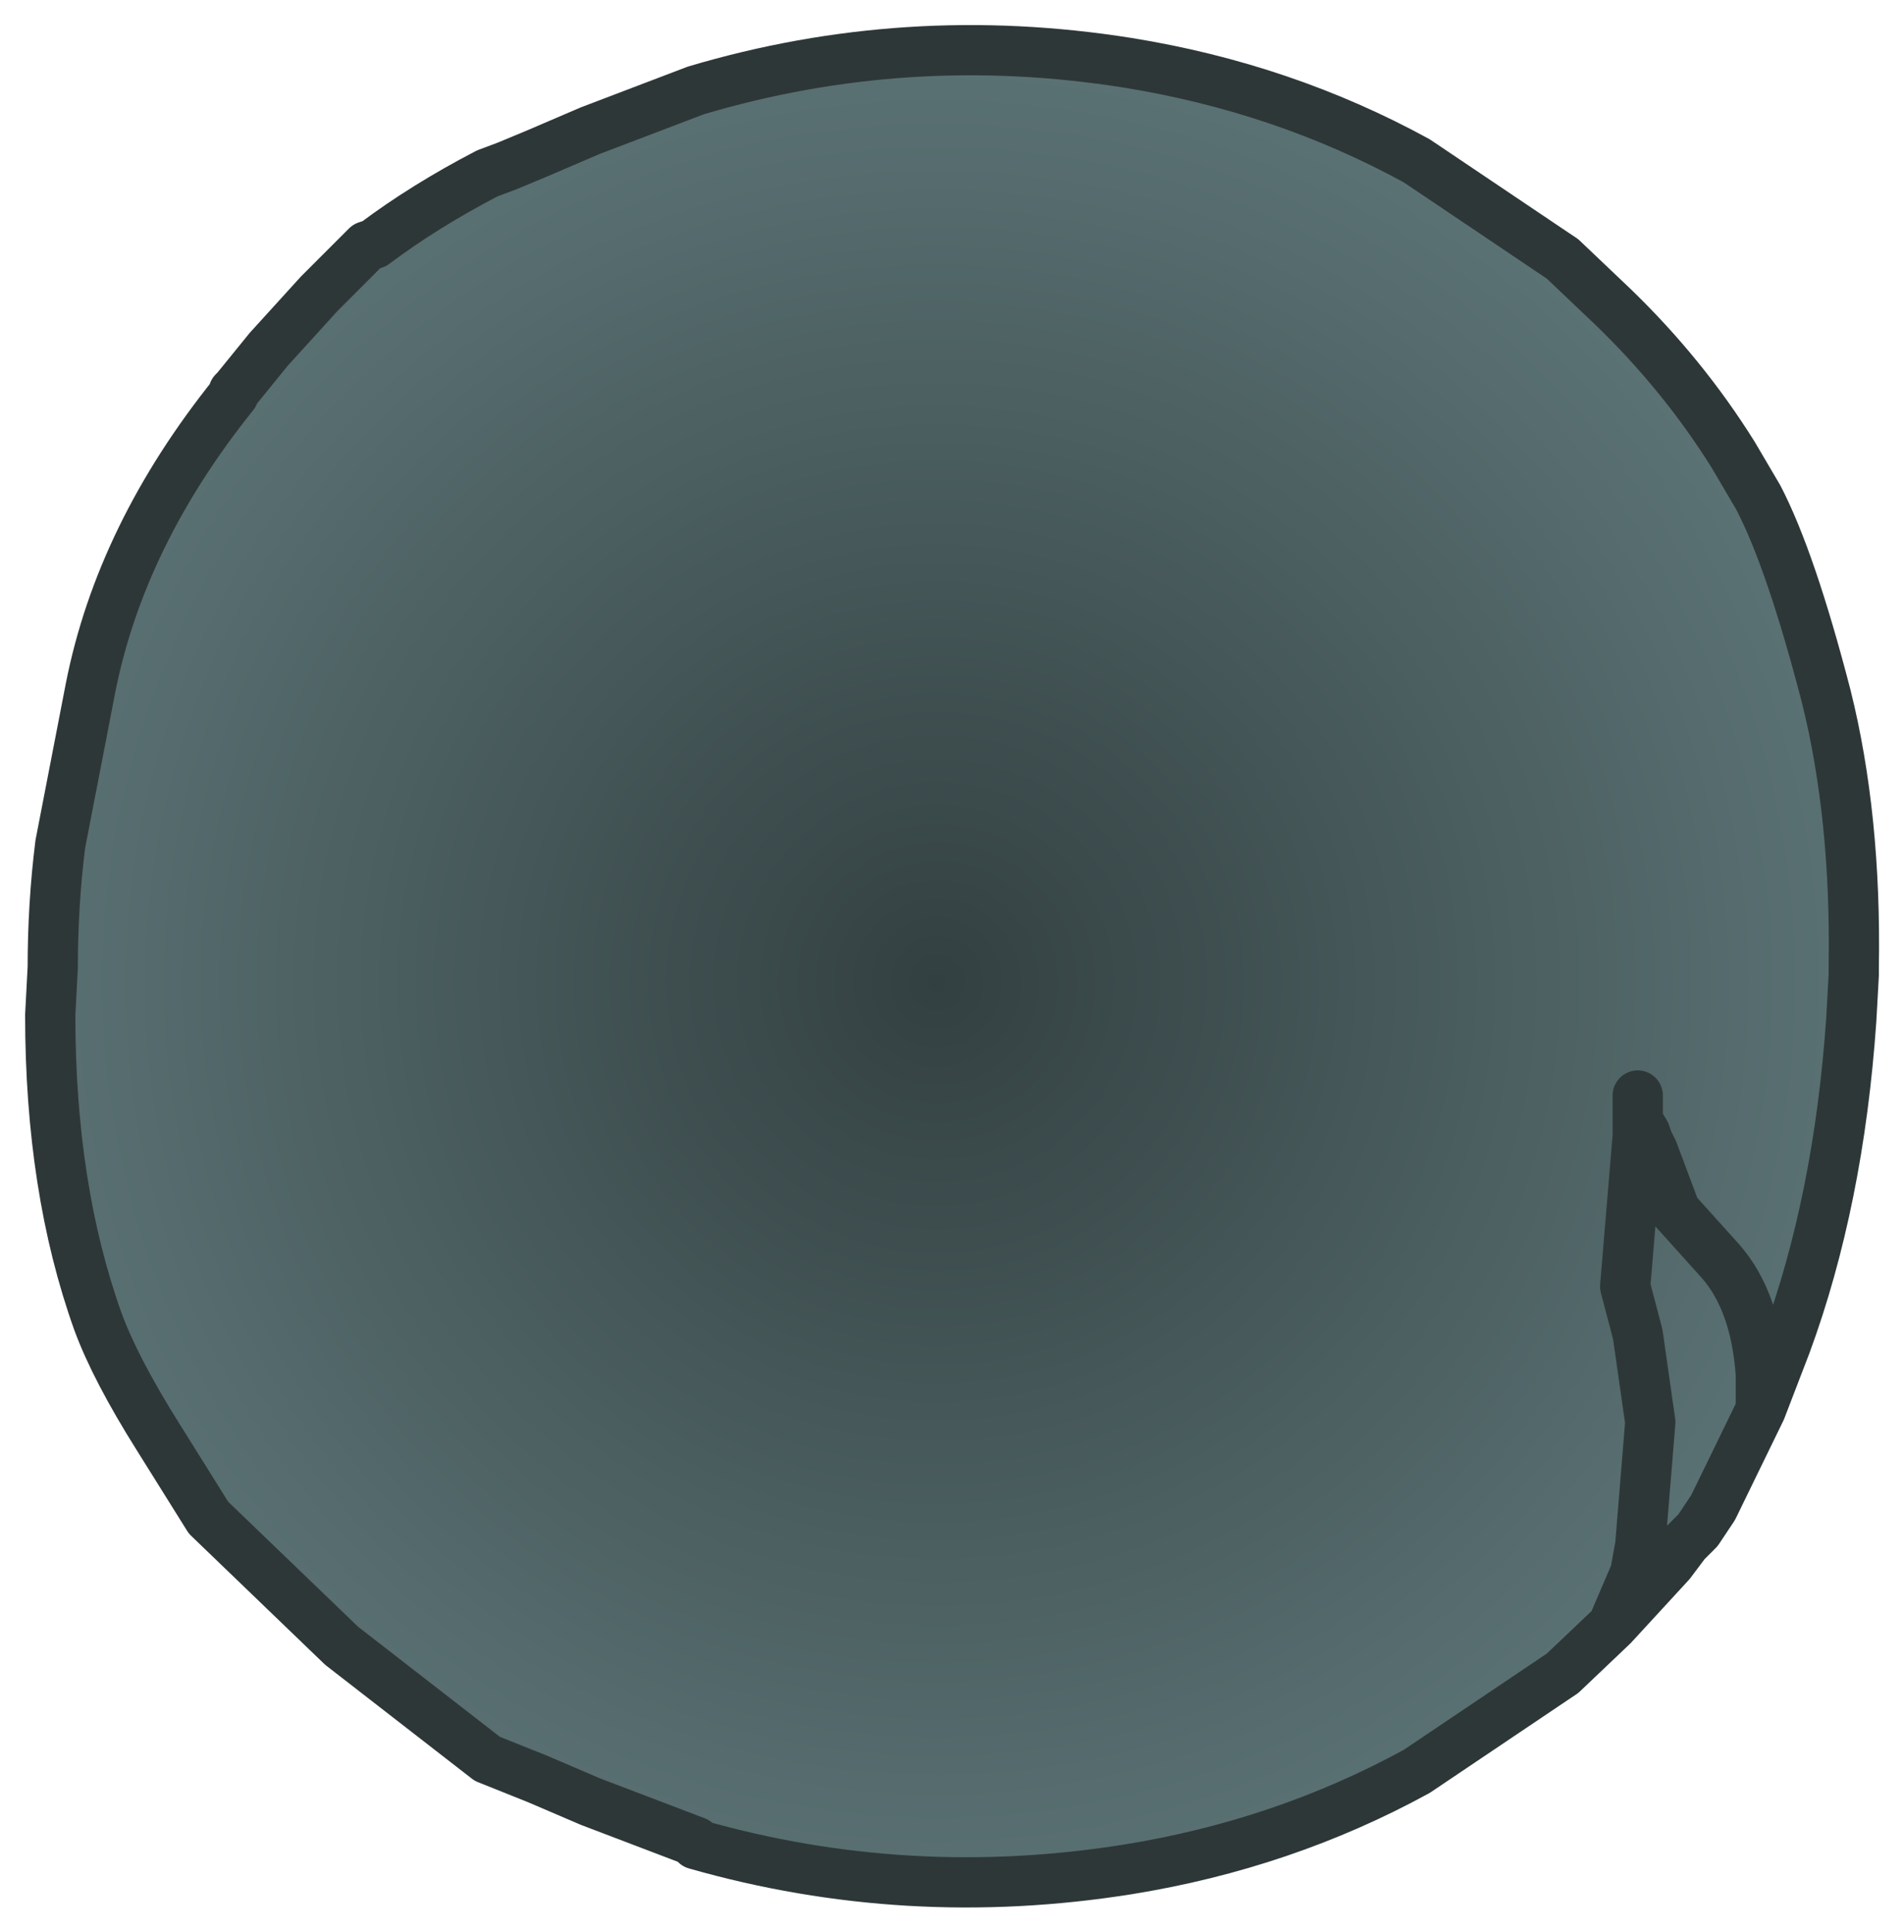 <?xml version="1.0" encoding="UTF-8" standalone="no"?>
<svg xmlns:xlink="http://www.w3.org/1999/xlink" height="38.45px" width="37.9px" xmlns="http://www.w3.org/2000/svg">
  <g transform="matrix(1.0, 0.0, 0.0, 1.0, 1, 1)">
    <path d="M31.6 21.6 L31.6 20.8 31.6 21.3 31.6 21.6" fill="#6c9093" fill-rule="evenodd" stroke="none"/>
    <path d="M31.1 31.35 L30.1 32.3 29.95 32.4 27.2 34.25 Q24.55 35.7 21.45 36.2 17.05 36.9 12.85 35.7 L12.85 35.65 10.75 34.85 9.7 34.4 8.7 34.0 5.8 31.75 3.15 29.2 2.15 27.6 Q1.3 26.25 0.95 25.3 0.0 22.65 0.0 19.2 L0.05 18.25 Q0.05 17.0 0.2 15.8 L0.8 12.7 Q1.4 9.65 3.65 6.85 L3.65 6.8 3.7 6.75 4.35 5.95 5.35 4.85 5.5 4.7 6.3 3.9 6.45 3.85 Q7.45 3.1 8.7 2.45 L9.1 2.3 9.7 2.05 10.75 1.6 12.85 0.8 Q17.05 -0.45 21.45 0.25 24.55 0.75 27.2 2.2 L29.95 4.05 30.1 4.15 31.1 5.1 Q32.5 6.45 33.5 8.05 L34.0 8.9 Q34.65 10.15 35.35 12.85 35.95 15.25 35.9 18.25 L35.9 18.4 35.85 19.3 Q35.6 22.9 34.55 25.75 L34.05 27.05 34.05 26.8 34.05 26.35 Q33.95 24.9 33.25 24.1 L32.35 23.1 31.9 21.9 31.8 21.7 31.75 21.55 31.6 21.3 31.75 21.55 31.8 21.7 31.9 21.9 32.35 23.1 33.25 24.1 Q33.95 24.9 34.05 26.35 L34.05 26.8 34.05 27.05 33.1 29.0 32.8 29.45 32.75 29.5 32.55 29.7 32.25 30.1 31.1 31.35 31.55 30.3 31.65 29.75 31.85 27.3 31.6 25.55 31.35 24.6 31.6 21.6 31.35 24.6 31.6 25.55 31.85 27.3 31.65 29.75 31.55 30.3 31.1 31.35 M31.6 20.8 L31.6 21.6 31.6 21.3 31.6 20.8" fill="url(#gradient0)" fill-rule="evenodd" stroke="none"/>
    <path d="M34.05 27.05 L34.55 25.75 Q35.6 22.9 35.85 19.3 L35.9 18.4 35.9 18.25 Q35.95 15.25 35.35 12.85 34.65 10.15 34.0 8.9 L33.5 8.05 Q32.5 6.45 31.1 5.1 L30.1 4.15 29.95 4.05 27.2 2.2 Q24.55 0.75 21.45 0.25 17.05 -0.45 12.85 0.8 L10.75 1.6 9.7 2.05 9.1 2.3 8.7 2.45 Q7.45 3.1 6.45 3.85 L6.3 3.9 5.5 4.7 5.35 4.85 4.35 5.95 3.7 6.75 3.65 6.8 3.65 6.85 Q1.4 9.65 0.8 12.7 L0.2 15.8 Q0.05 17.0 0.05 18.25 L0.0 19.2 Q0.0 22.65 0.95 25.3 1.3 26.25 2.15 27.6 L3.15 29.2 5.8 31.75 8.7 34.0 9.7 34.4 10.75 34.85 12.85 35.65 12.85 35.7 Q17.05 36.9 21.45 36.2 24.55 35.7 27.2 34.25 L29.95 32.4 30.1 32.3 31.1 31.35 31.55 30.3 31.65 29.75 31.85 27.3 31.6 25.55 31.35 24.6 31.6 21.6 31.6 21.3 31.75 21.55 31.8 21.7 31.9 21.9 32.35 23.1 33.25 24.1 Q33.95 24.9 34.05 26.35 L34.05 26.8 34.05 27.05 33.1 29.0 32.8 29.45 32.75 29.5 32.55 29.7 32.25 30.1 31.1 31.35 M31.6 20.8 L31.6 21.3" fill="none" stroke="#2e3738" stroke-linecap="round" stroke-linejoin="round" stroke-width="1"/>
  </g>
  <defs>
    <radialGradient cx="0" cy="0" gradientTransform="matrix(0.024, 0.0, 0.0, 0.024, 17.65, 18.55)" gradientUnits="userSpaceOnUse" id="gradient0" r="819.2" spreadMethod="pad">
      <stop offset="0.0" stop-color="#334041"></stop>
      <stop offset="1.0" stop-color="#5d7577"></stop>
    </radialGradient>
  </defs>
</svg>